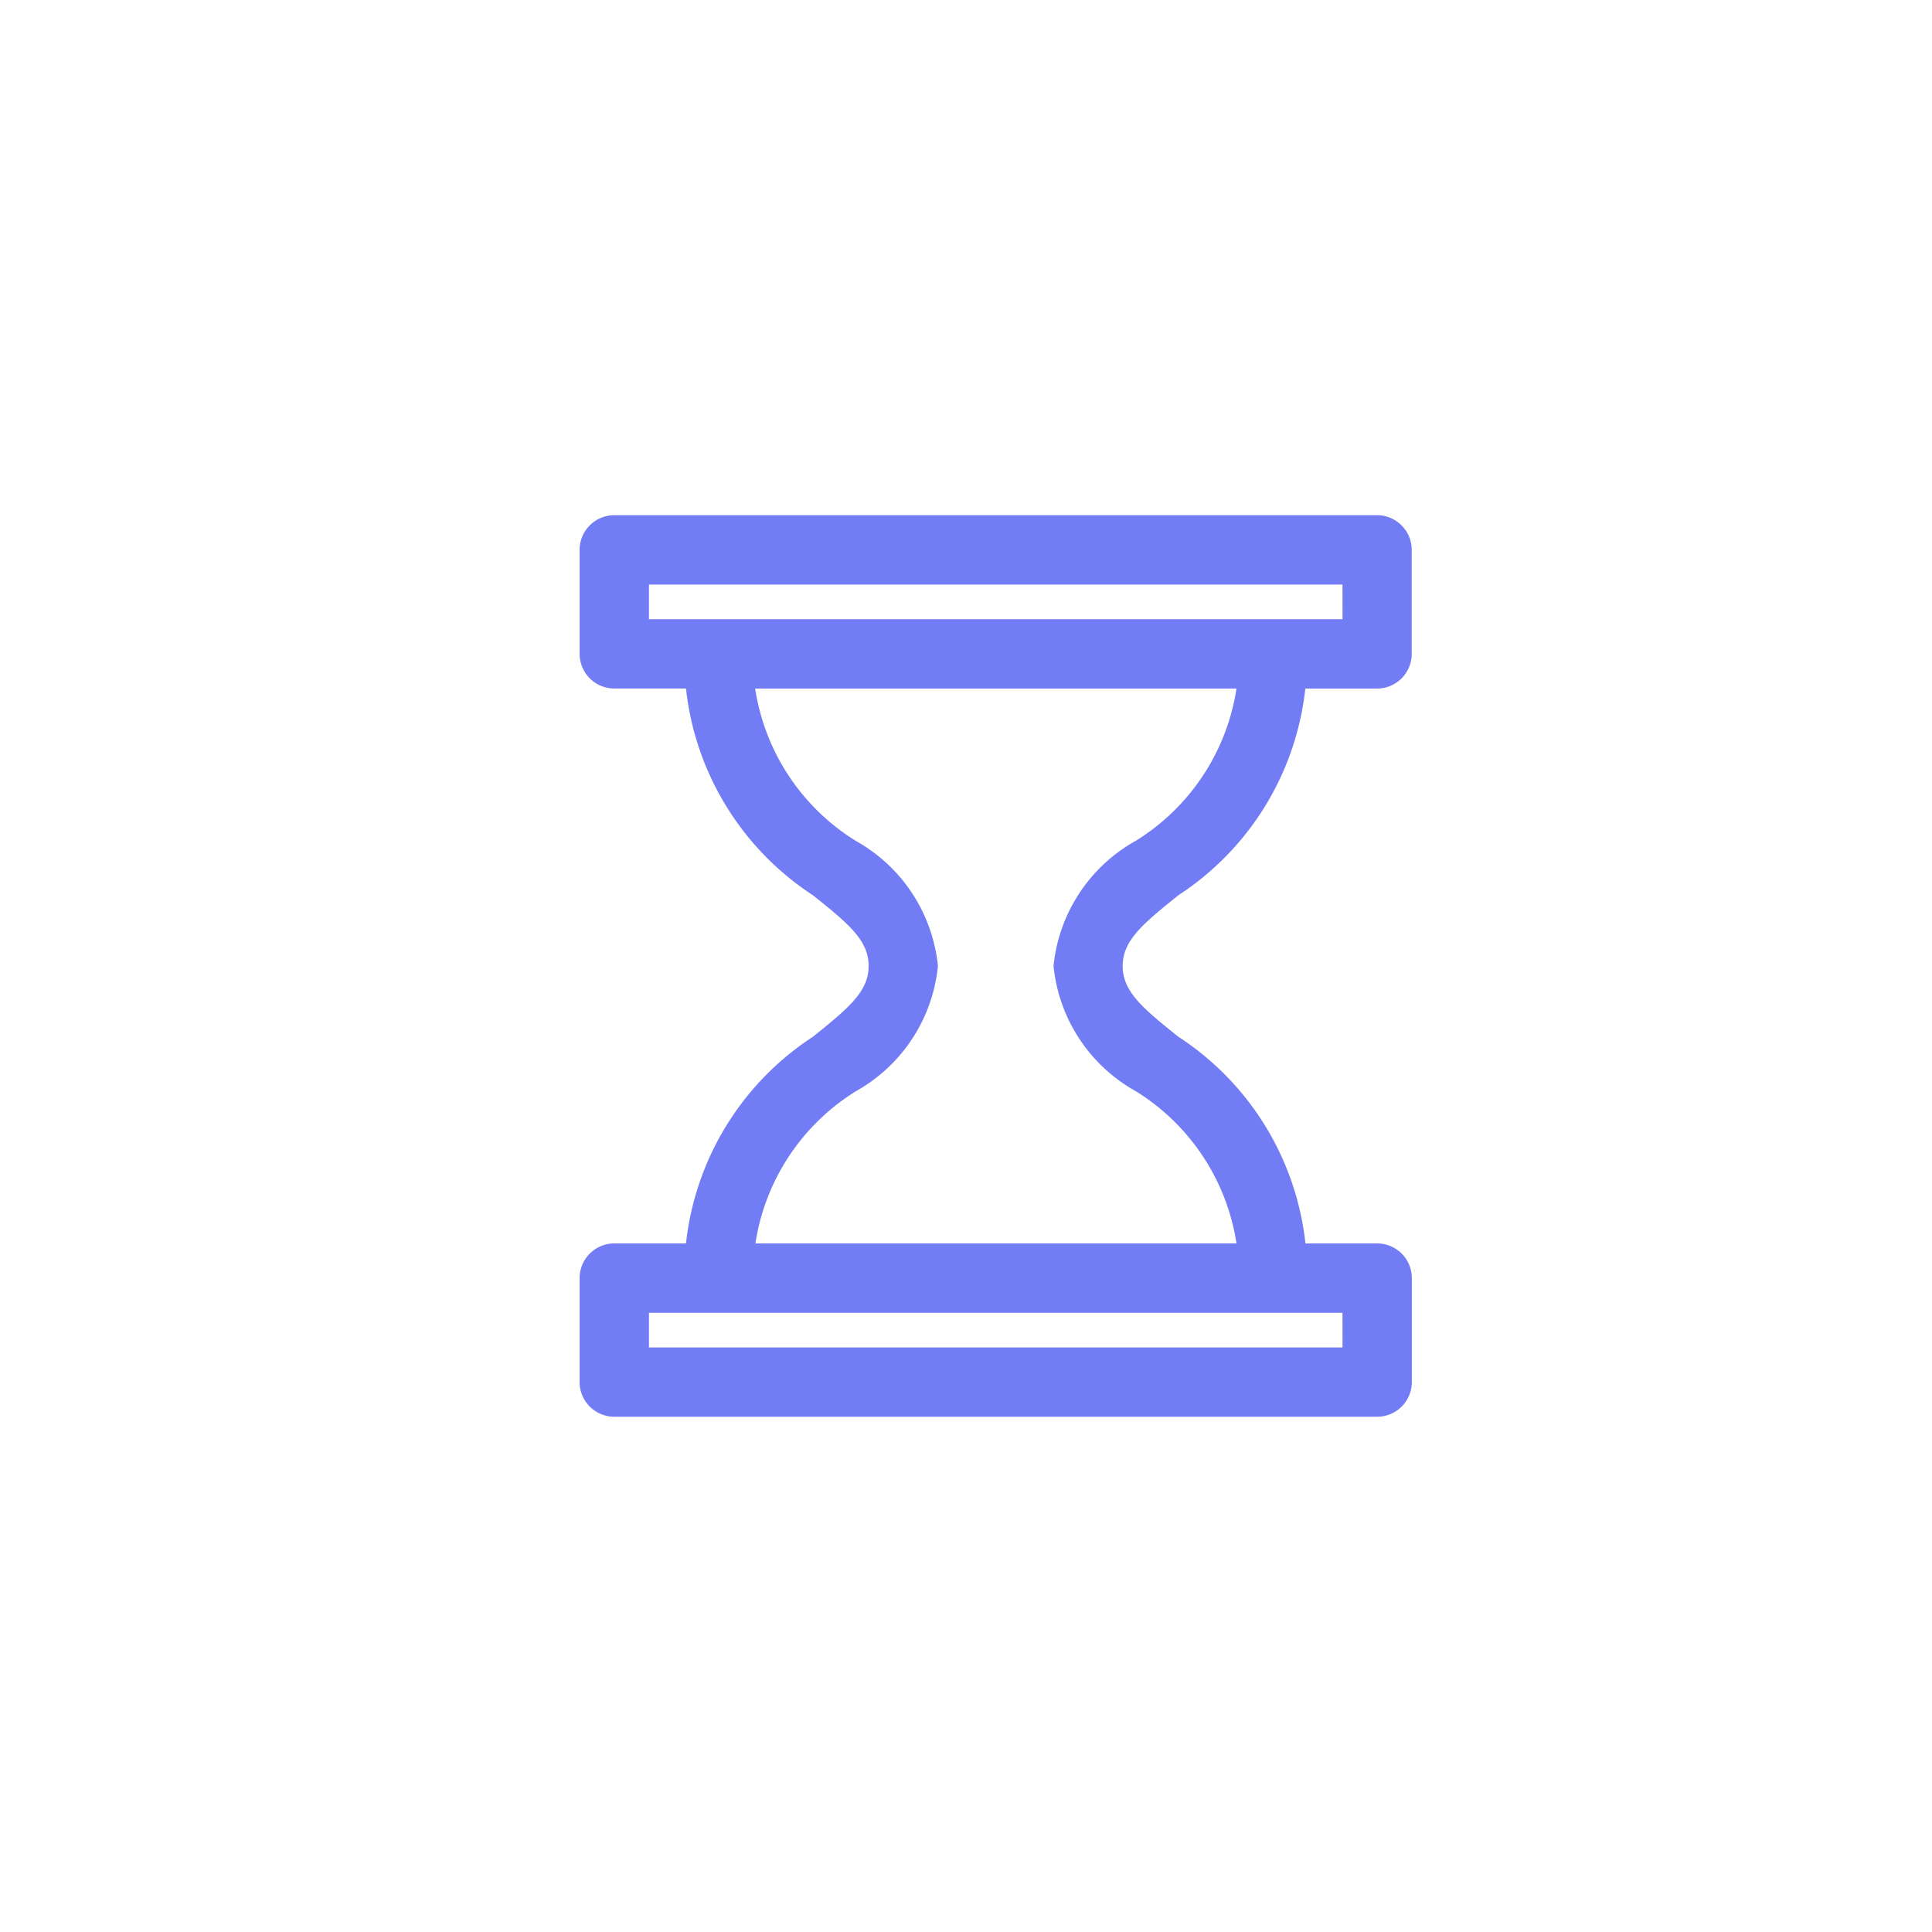 <svg xmlns="http://www.w3.org/2000/svg" width="30" height="30" viewBox="0 0 30 30">
    <g>
        <path fill="none" d="M0 0H30V30H0z" transform="translate(-60 -347) rotate(90 -128.5 218.5)"/>
        <path fill="#727cf5" d="M52.385 23.5H40.538a.539.539 0 0 0-.538.538v1.615a.539.539 0 0 0 .538.538h1.114a4.4 4.4 0 0 0 1.969 3.209c.57.453.867.709.867 1.1s-.3.646-.867 1.1a4.4 4.4 0 0 0-1.969 3.208h-1.114a.539.539 0 0 0-.538.538v1.615a.539.539 0 0 0 .538.538h11.847a.539.539 0 0 0 .538-.538v-1.615a.539.539 0 0 0-.538-.538h-1.114A4.4 4.4 0 0 0 49.3 31.6c-.57-.453-.867-.709-.867-1.1s.3-.646.867-1.1a4.4 4.4 0 0 0 1.969-3.208h1.114a.539.539 0 0 0 .538-.538v-1.616a.539.539 0 0 0-.536-.538zm-.538 12.923h-10.77v-.538h10.769zm-3.214-7.865a2.51 2.51 0 0 0-1.274 1.942 2.51 2.51 0 0 0 1.274 1.942 3.38 3.38 0 0 1 1.567 2.366h-7.47a3.38 3.38 0 0 1 1.564-2.366 2.51 2.51 0 0 0 1.27-1.942 2.51 2.51 0 0 0-1.274-1.942 3.38 3.38 0 0 1-1.564-2.366H50.2a3.38 3.38 0 0 1-1.567 2.366zm3.214-3.443h-10.77v-.538h10.769z" transform="translate(-60 -347) translate(29 331.5)"/>
    </g>
</svg>

